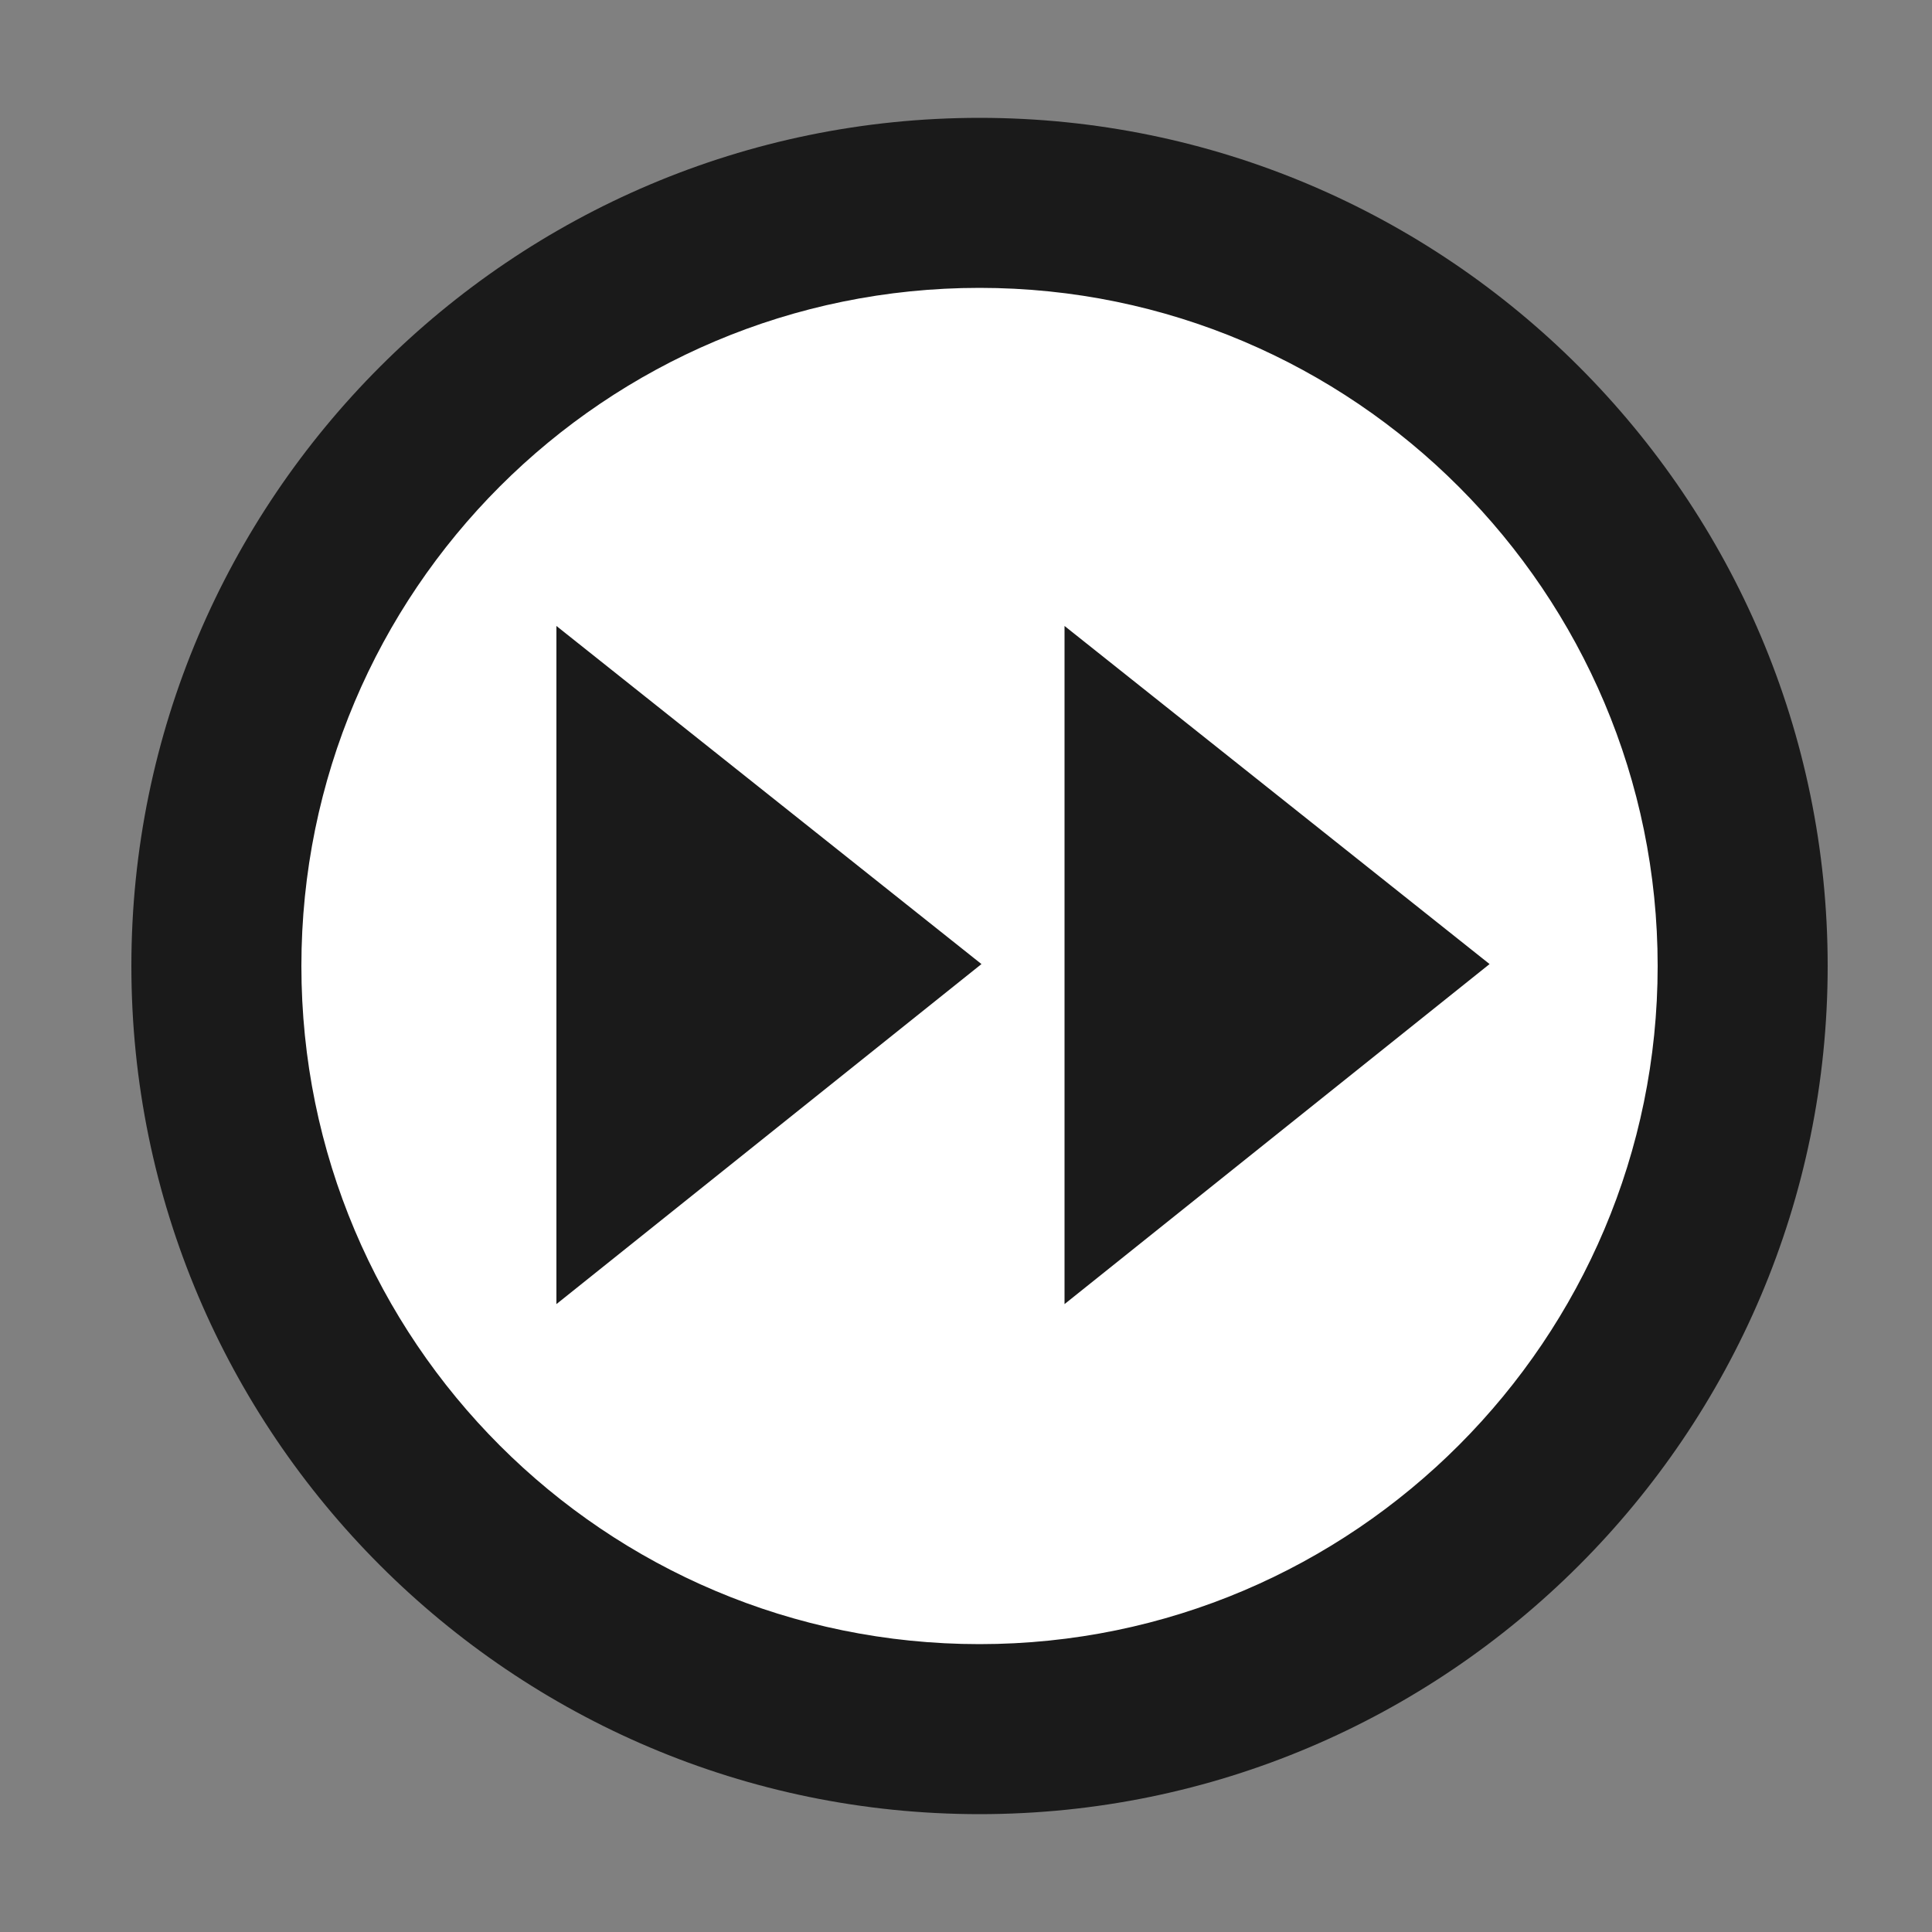 <?xml version="1.0" encoding="utf-8"?>
<!-- Generator: Adobe Illustrator 24.3.0, SVG Export Plug-In . SVG Version: 6.00 Build 0)  -->
<svg version="1.1" xmlns="http://www.w3.org/2000/svg" xmlns:xlink="http://www.w3.org/1999/xlink" x="0px" y="0px"
	 viewBox="0 0 100 100" style="enable-background:new 0 0 100 100;" xml:space="preserve">
<rect x="0" y="0" width="100" height="100" fill="#808080" stroke="none"/>
<style type="text/css">
	.st0{display:none;}
	.st1{display:inline;}
	.st2{fill:#FFFFFF;stroke:#1A1A1A;stroke-width:3;stroke-miterlimit:10;}
	.st3{fill:none;stroke:#1A1A1A;stroke-width:3;stroke-linecap:round;stroke-miterlimit:10;}
	.st4{fill:#1A1A1A;}
	.st5{display:inline;fill:#FFFFFF;}
	.st6{display:inline;fill:#1A1A1A;}
	.st7{display:inline;fill:#FFFFFF;stroke:#1A1A1A;stroke-width:6;stroke-miterlimit:10;}
	.st8{fill:#FFFFFF;}
</style>
<g id="Calque_1" class="st0">
	<g class="st1">
		<circle class="st2" cx="50" cy="49.9" r="41.7"/>
		<line class="st3" x1="50" y1="8.2" x2="50" y2="18.6"/>
		<line class="st3" x1="50" y1="81.2" x2="50" y2="91.6"/>
		<line class="st3" x1="8.3" y1="49.9" x2="18.7" y2="49.9"/>
		<line class="st3" x1="81.3" y1="49.9" x2="91.7" y2="49.9"/>
		<line class="st3" x1="20.5" y1="20.4" x2="27.9" y2="27.8"/>
		<line class="st3" x1="72.1" y1="72" x2="79.5" y2="79.4"/>
		<line class="st3" x1="20.5" y1="79.4" x2="27.9" y2="72"/>
		<line class="st3" x1="72.1" y1="27.8" x2="79.5" y2="20.4"/>
		<g>
			<path class="st4" d="M48.5,50.8L50,28.7l1.5,22.1c0.1,0.8-0.6,1.5-1.4,1.6s-1.5-0.6-1.6-1.4C48.5,50.9,48.5,50.8,48.5,50.8z"/>
		</g>
		<g>
			<path class="st4" d="M49.2,49.5l27.9-15.3L50.8,52c-0.7,0.5-1.6,0.3-2.1-0.4S48.4,50,49.2,49.5C49.1,49.5,49.2,49.5,49.2,49.5z"
				/>
		</g>
	</g>
</g>
<g id="Calque_4" class="st0">
	<circle class="st5" cx="51" cy="49.8" r="37.8"/>
	<path class="st6" d="M51,5.8C26.6,5.8,6.8,25.6,6.8,50S26.6,94.2,51,94.2S95.2,74.4,95.2,50S75.3,5.8,51,5.8z M51,85.3
		c-19.5,0-35.3-15.9-35.3-35.3S31.5,14.7,51,14.7S86.3,30.5,86.3,50S70.5,85.3,51,85.3z"/>
	<path class="st6" d="M55.3,29.9h-8.5V53l14.1,14.1l6-6L55.3,49.5V29.9z"/>
</g>
<g id="Calque_3" class="st0">
	<path class="st7" d="M51.4,11.6c-27.1,0-41.7,19.3-41.7,37.5c0,8.9,4.2,16.6,12.5,23v18.7h12.5V78.3H43v12.5h16.7V78.3h8.3v12.5
		h12.5V72.1c8.3-6.4,12.5-14.1,12.5-23C93.1,30.9,78.5,11.6,51.4,11.6z M34.7,57.5c-4.7,0-8.3-4.6-8.3-10.4s3.7-10.4,8.3-10.4
		c4.7,0,8.3,4.6,8.3,10.4S39.4,57.5,34.7,57.5z M68.1,57.5c-4.7,0-8.3-4.6-8.3-10.4s3.7-10.4,8.3-10.4s8.3,4.6,8.3,10.4
		S72.7,57.5,68.1,57.5z"/>
</g>
<g id="Calque_5">
	<circle class="st8" cx="50.7" cy="50.2" r="37.9"/>
	<path class="st4" d="M50.7,93.9c24.2,0,43.9-19.7,43.9-43.9S74.9,6.1,50.7,6.1S6.8,25.8,6.8,50S26.5,93.9,50.7,93.9z M50.7,14.9
		c19.4,0,35.1,15.8,35.1,35.1S70.1,85.1,50.7,85.1S15.6,69.4,15.6,50S31.3,14.9,50.7,14.9z"/>
	<path class="st4" d="M55.1,32.4v35.1l22-17.6L55.1,32.4z M28.8,32.4v35.1l22-17.6L28.8,32.4z"/>
</g>
</svg>
